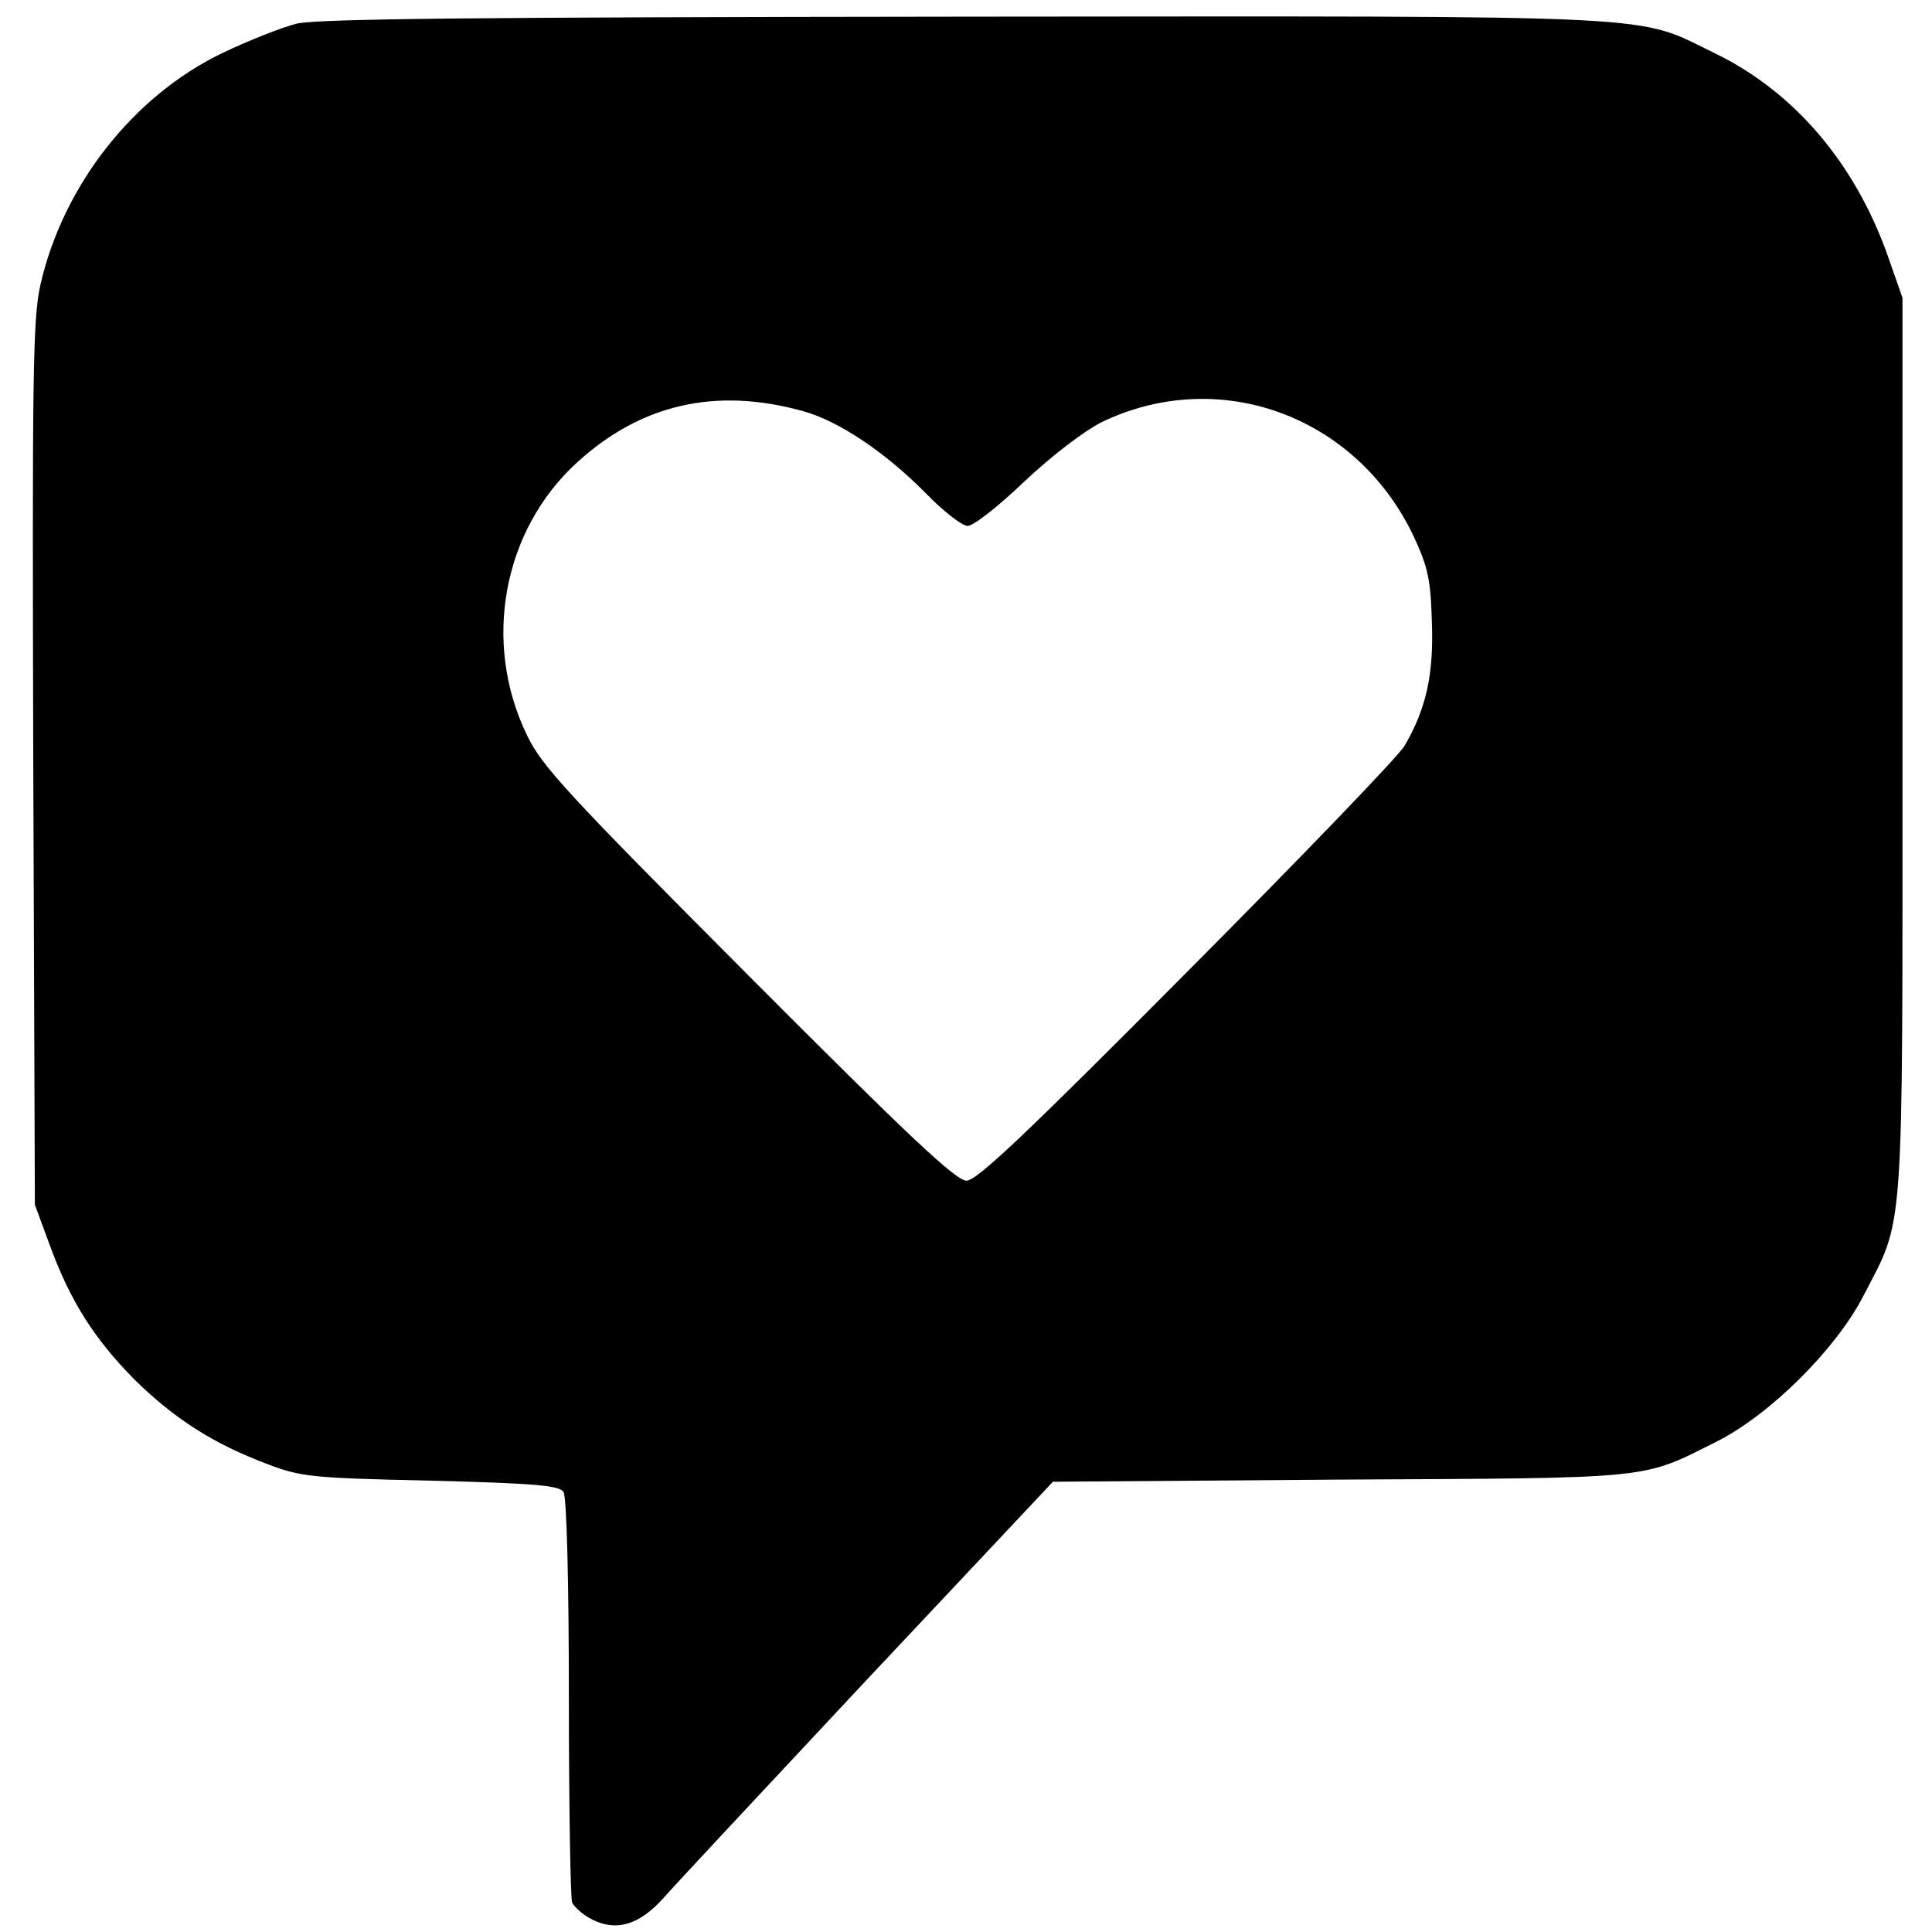 <?xml version="1.0" standalone="no"?>
<!DOCTYPE svg PUBLIC "-//W3C//DTD SVG 20010904//EN"
 "http://www.w3.org/TR/2001/REC-SVG-20010904/DTD/svg10.dtd">
<svg version="1.0" xmlns="http://www.w3.org/2000/svg"
 width="360pt" height="360pt" viewBox="0 0 360 360"
 preserveAspectRatio="xMidYMid meet">

<g transform="translate(0,360) scale(0.1,-0.1)"
fill="#000000" stroke="none">
<path d="M553 3556 c-28 -7 -91 -32 -139 -55 -166 -80 -297 -247 -339 -433
-14 -65 -15 -168 -13 -893 l3 -820 27 -73 c38 -105 83 -176 158 -252 74 -73
147 -120 248 -158 63 -24 81 -26 305 -31 196 -5 239 -9 247 -21 6 -9 10 -169
10 -382 0 -201 3 -374 6 -383 4 -8 20 -23 36 -31 46 -24 89 -11 134 39 20 23
192 207 381 409 l345 367 536 4 c593 3 559 0 703 72 98 50 220 171 271 270 77
149 73 91 73 1025 l0 835 -28 80 c-61 171 -173 303 -320 375 -153 74 -65 70
-1397 69 -922 -1 -1207 -4 -1247 -13z m943 -722 c66 -18 153 -76 229 -153 33
-34 68 -61 78 -61 11 0 58 37 106 83 51 48 110 93 143 110 219 106 475 13 582
-212 26 -56 32 -80 34 -158 4 -98 -10 -163 -51 -233 -11 -19 -194 -209 -406
-422 -301 -303 -391 -388 -410 -388 -20 0 -109 84 -407 383 -337 338 -385 390
-412 447 -84 173 -45 382 93 508 119 109 259 141 421 96z"/>
</g>
</svg>
